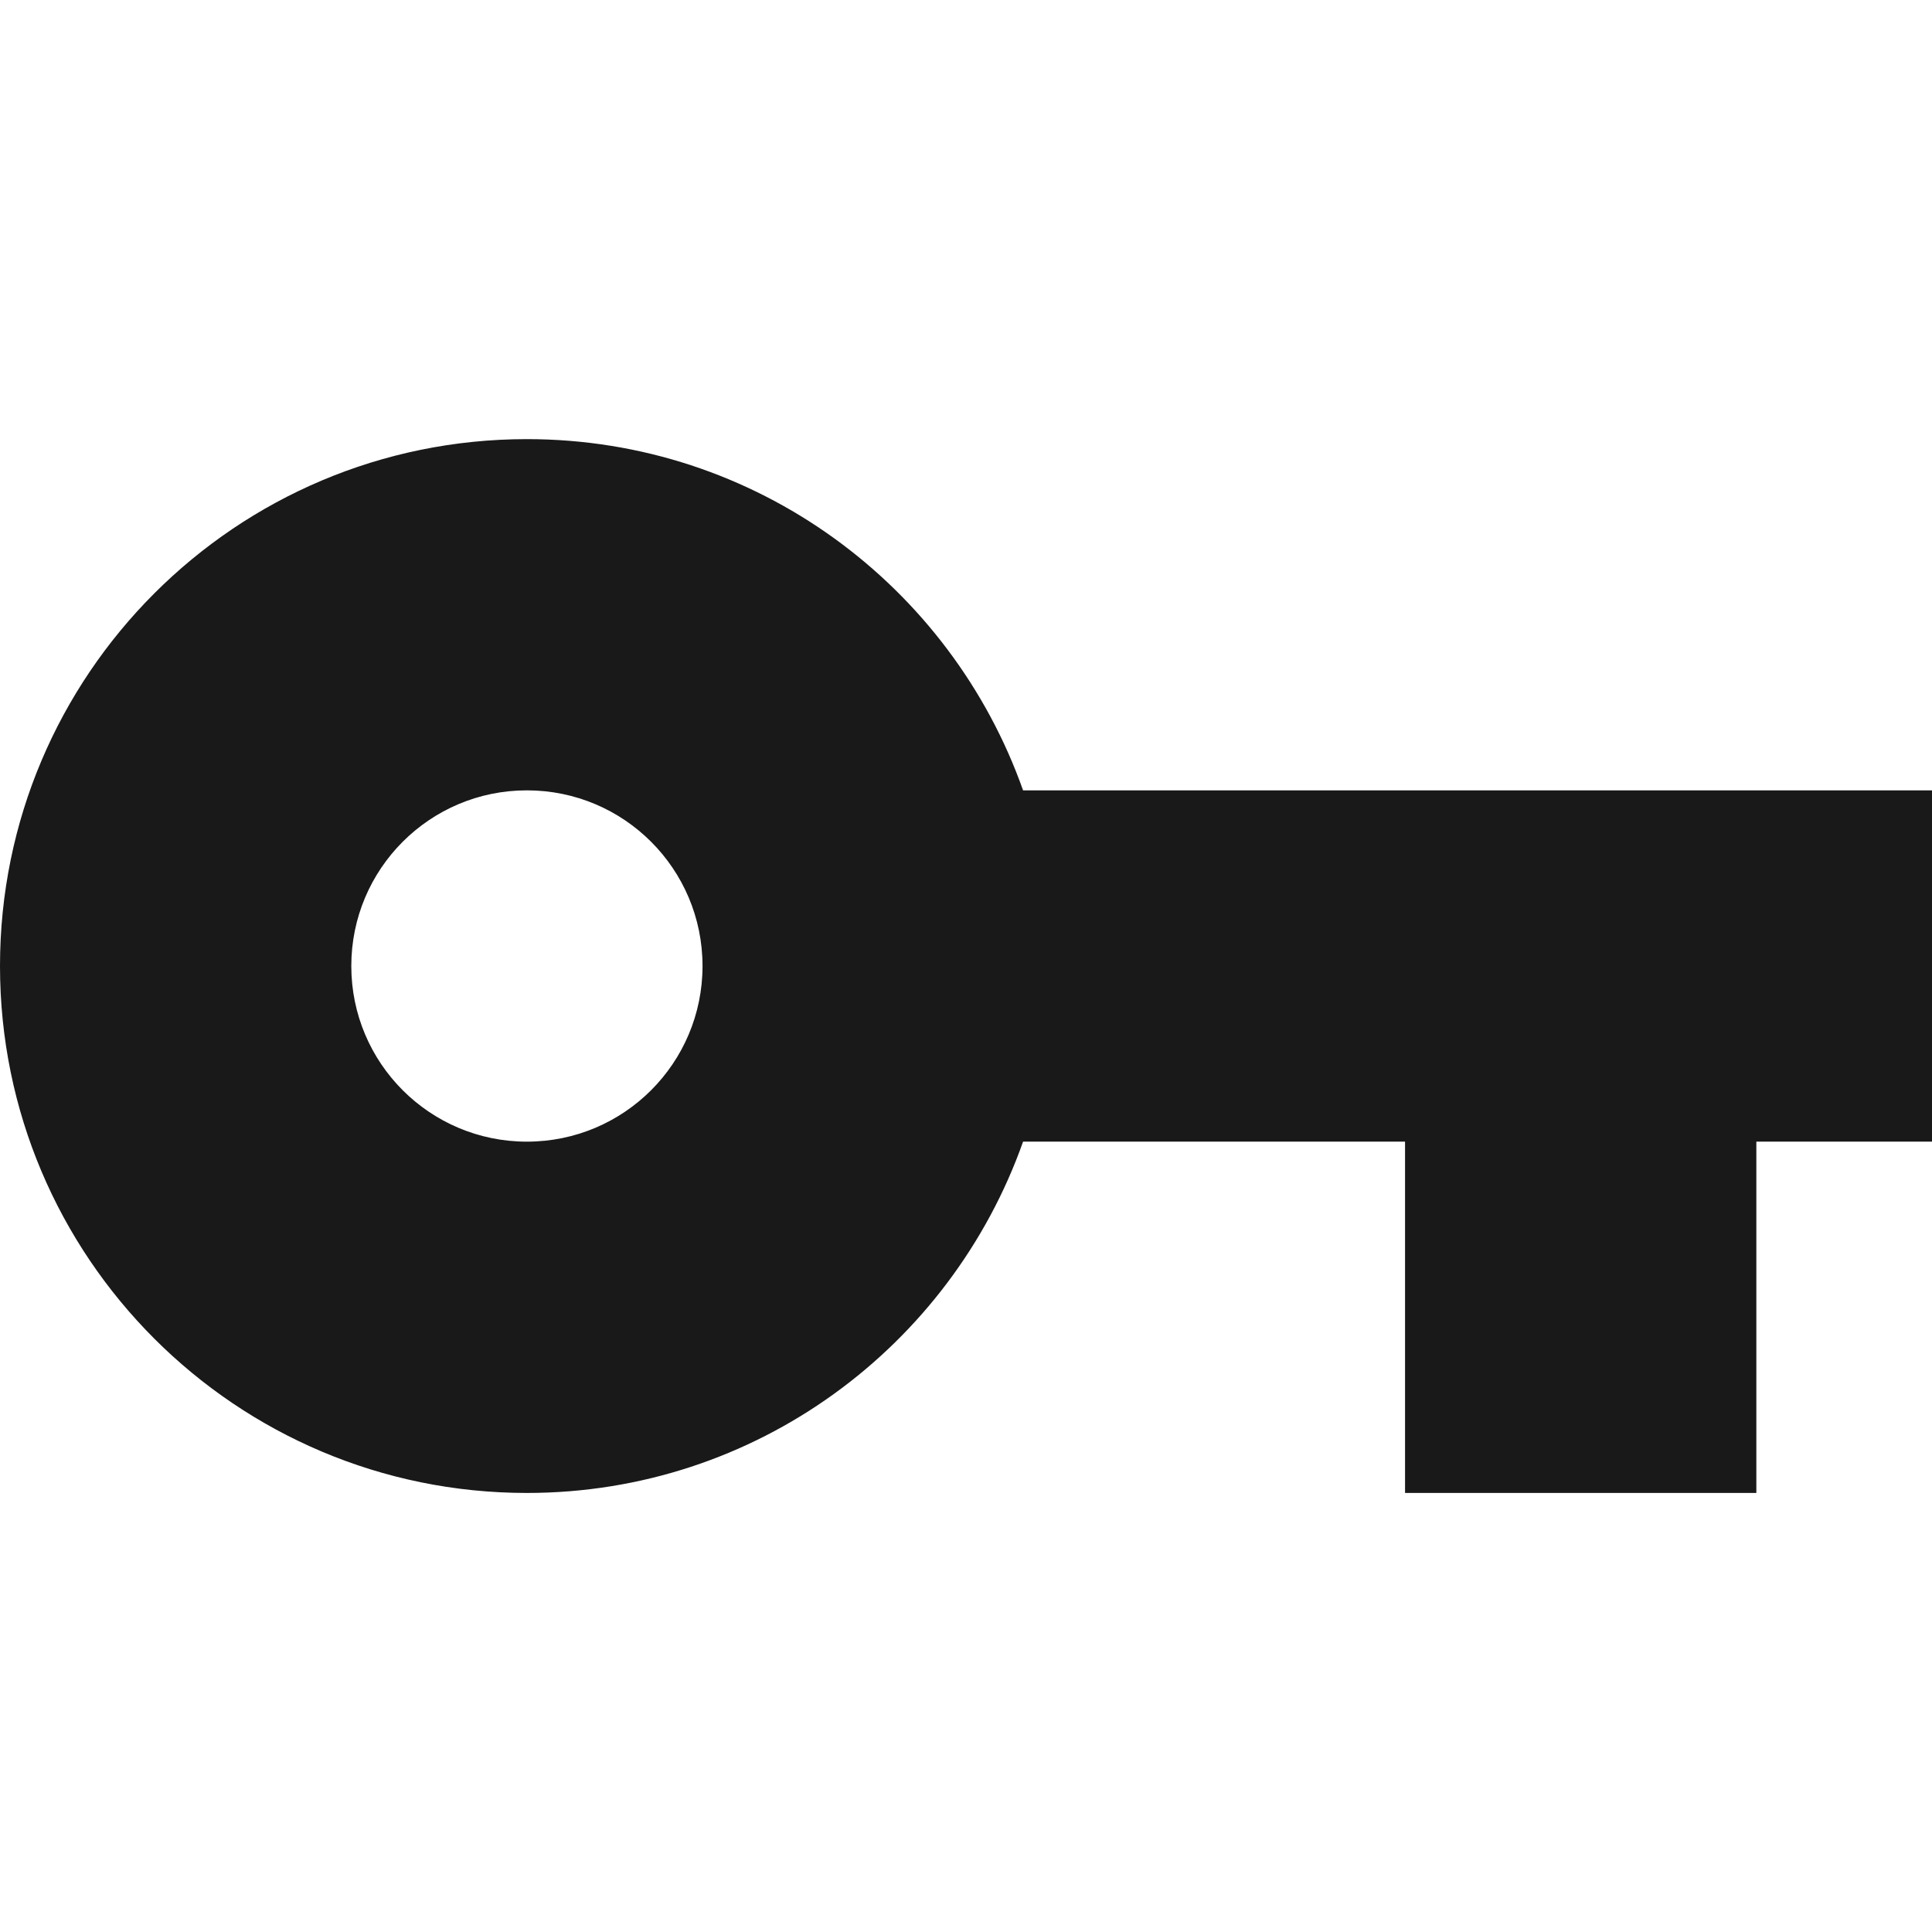 <svg width="24" height="24" viewBox="0 0 24 24" fill="none" xmlns="http://www.w3.org/2000/svg">
<path d="M12.709 9.818C11.809 7.276 9.393 5.455 6.545 5.455C2.929 5.455 0 8.384 0 12C0 15.616 2.929 18.546 6.545 18.546C9.393 18.546 11.809 16.724 12.709 14.182H17.454V18.546H21.818V14.182H24V9.818H12.709ZM6.545 14.182C5.34 14.182 4.364 13.206 4.364 12C4.364 10.794 5.34 9.818 6.545 9.818C7.751 9.818 8.727 10.794 8.727 12C8.727 13.206 7.751 14.182 6.545 14.182Z" fill="#191919"/>
</svg>
